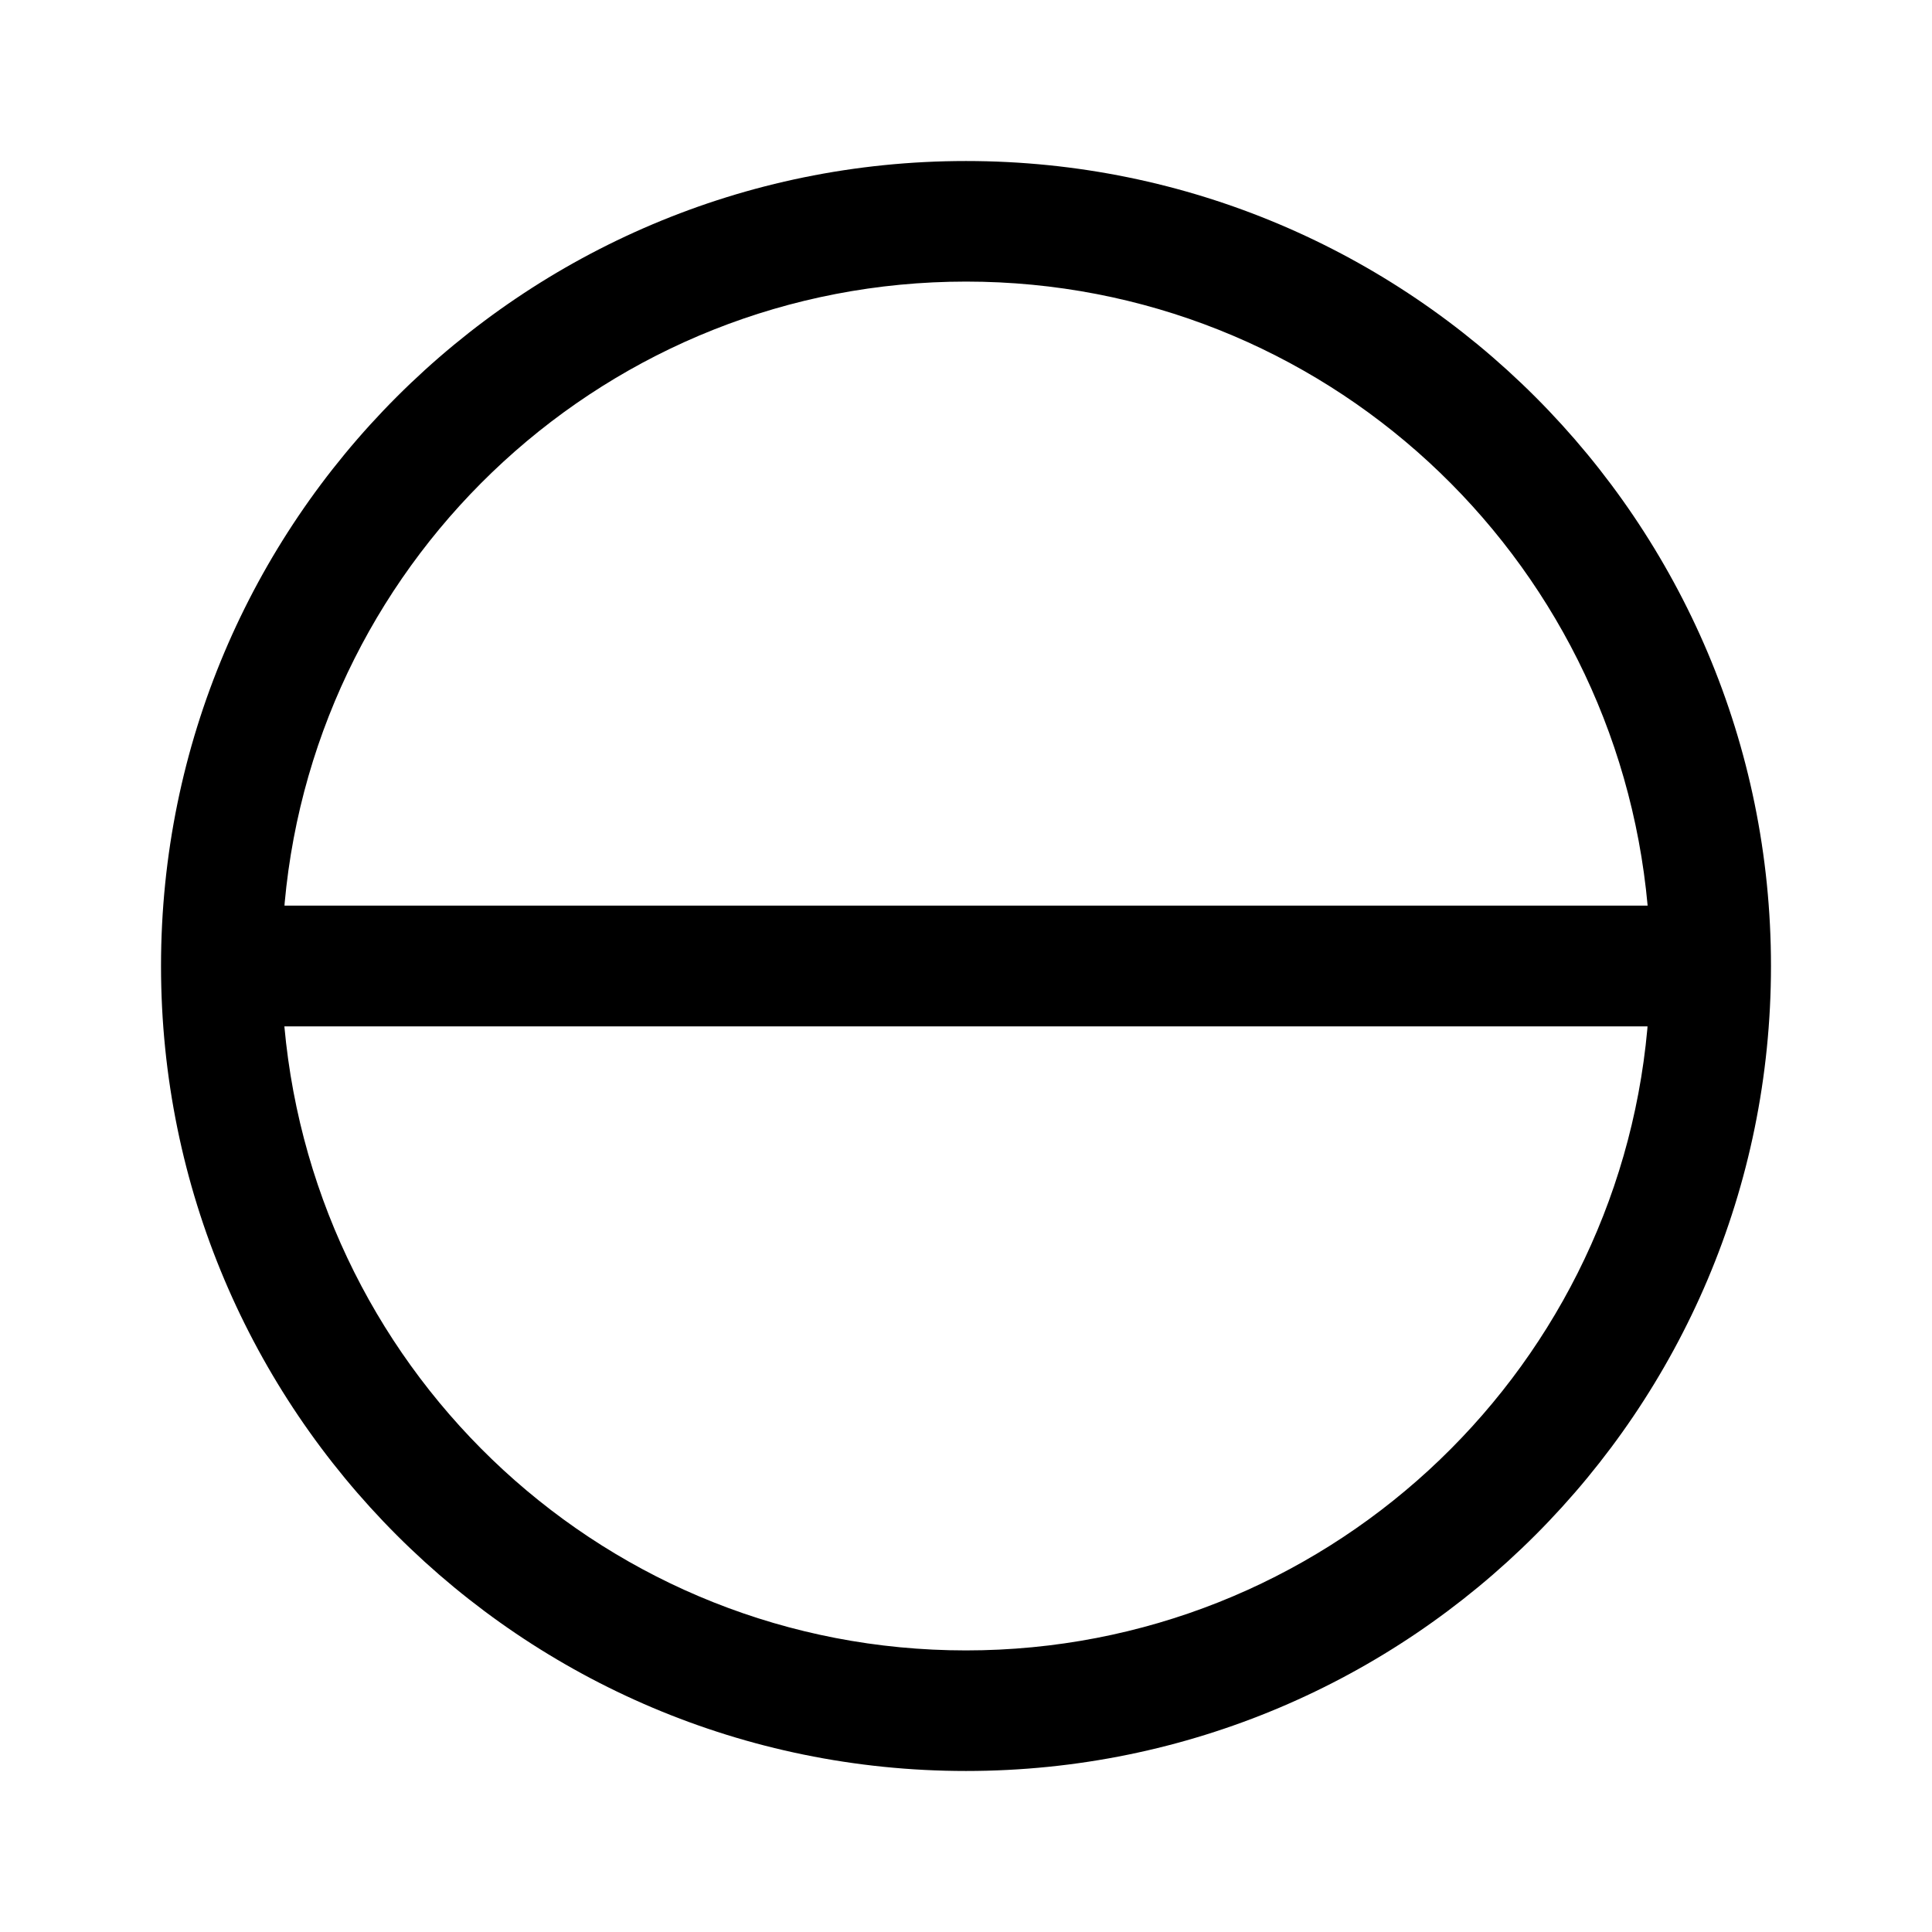 <!-- Generated by IcoMoon.io -->
<svg version="1.1" xmlns="http://www.w3.org/2000/svg" width="32" height="32" viewBox="0 0 32 32">
<title>circle-line</title>
<path d="M4.711 15h22.579c-0.529-5.815-5.381-10.336-11.289-10.336s-10.76 4.521-11.286 10.291l-0.003 0.044zM27.289 17h-22.579c0.529 5.815 5.381 10.336 11.289 10.336s10.76-4.521 11.286-10.291l0.003-0.044zM2.667 16c0-7.364 5.969-13.333 13.333-13.333s13.333 5.969 13.333 13.333-5.969 13.333-13.333 13.333-13.333-5.969-13.333-13.333z"></path>
</svg>
